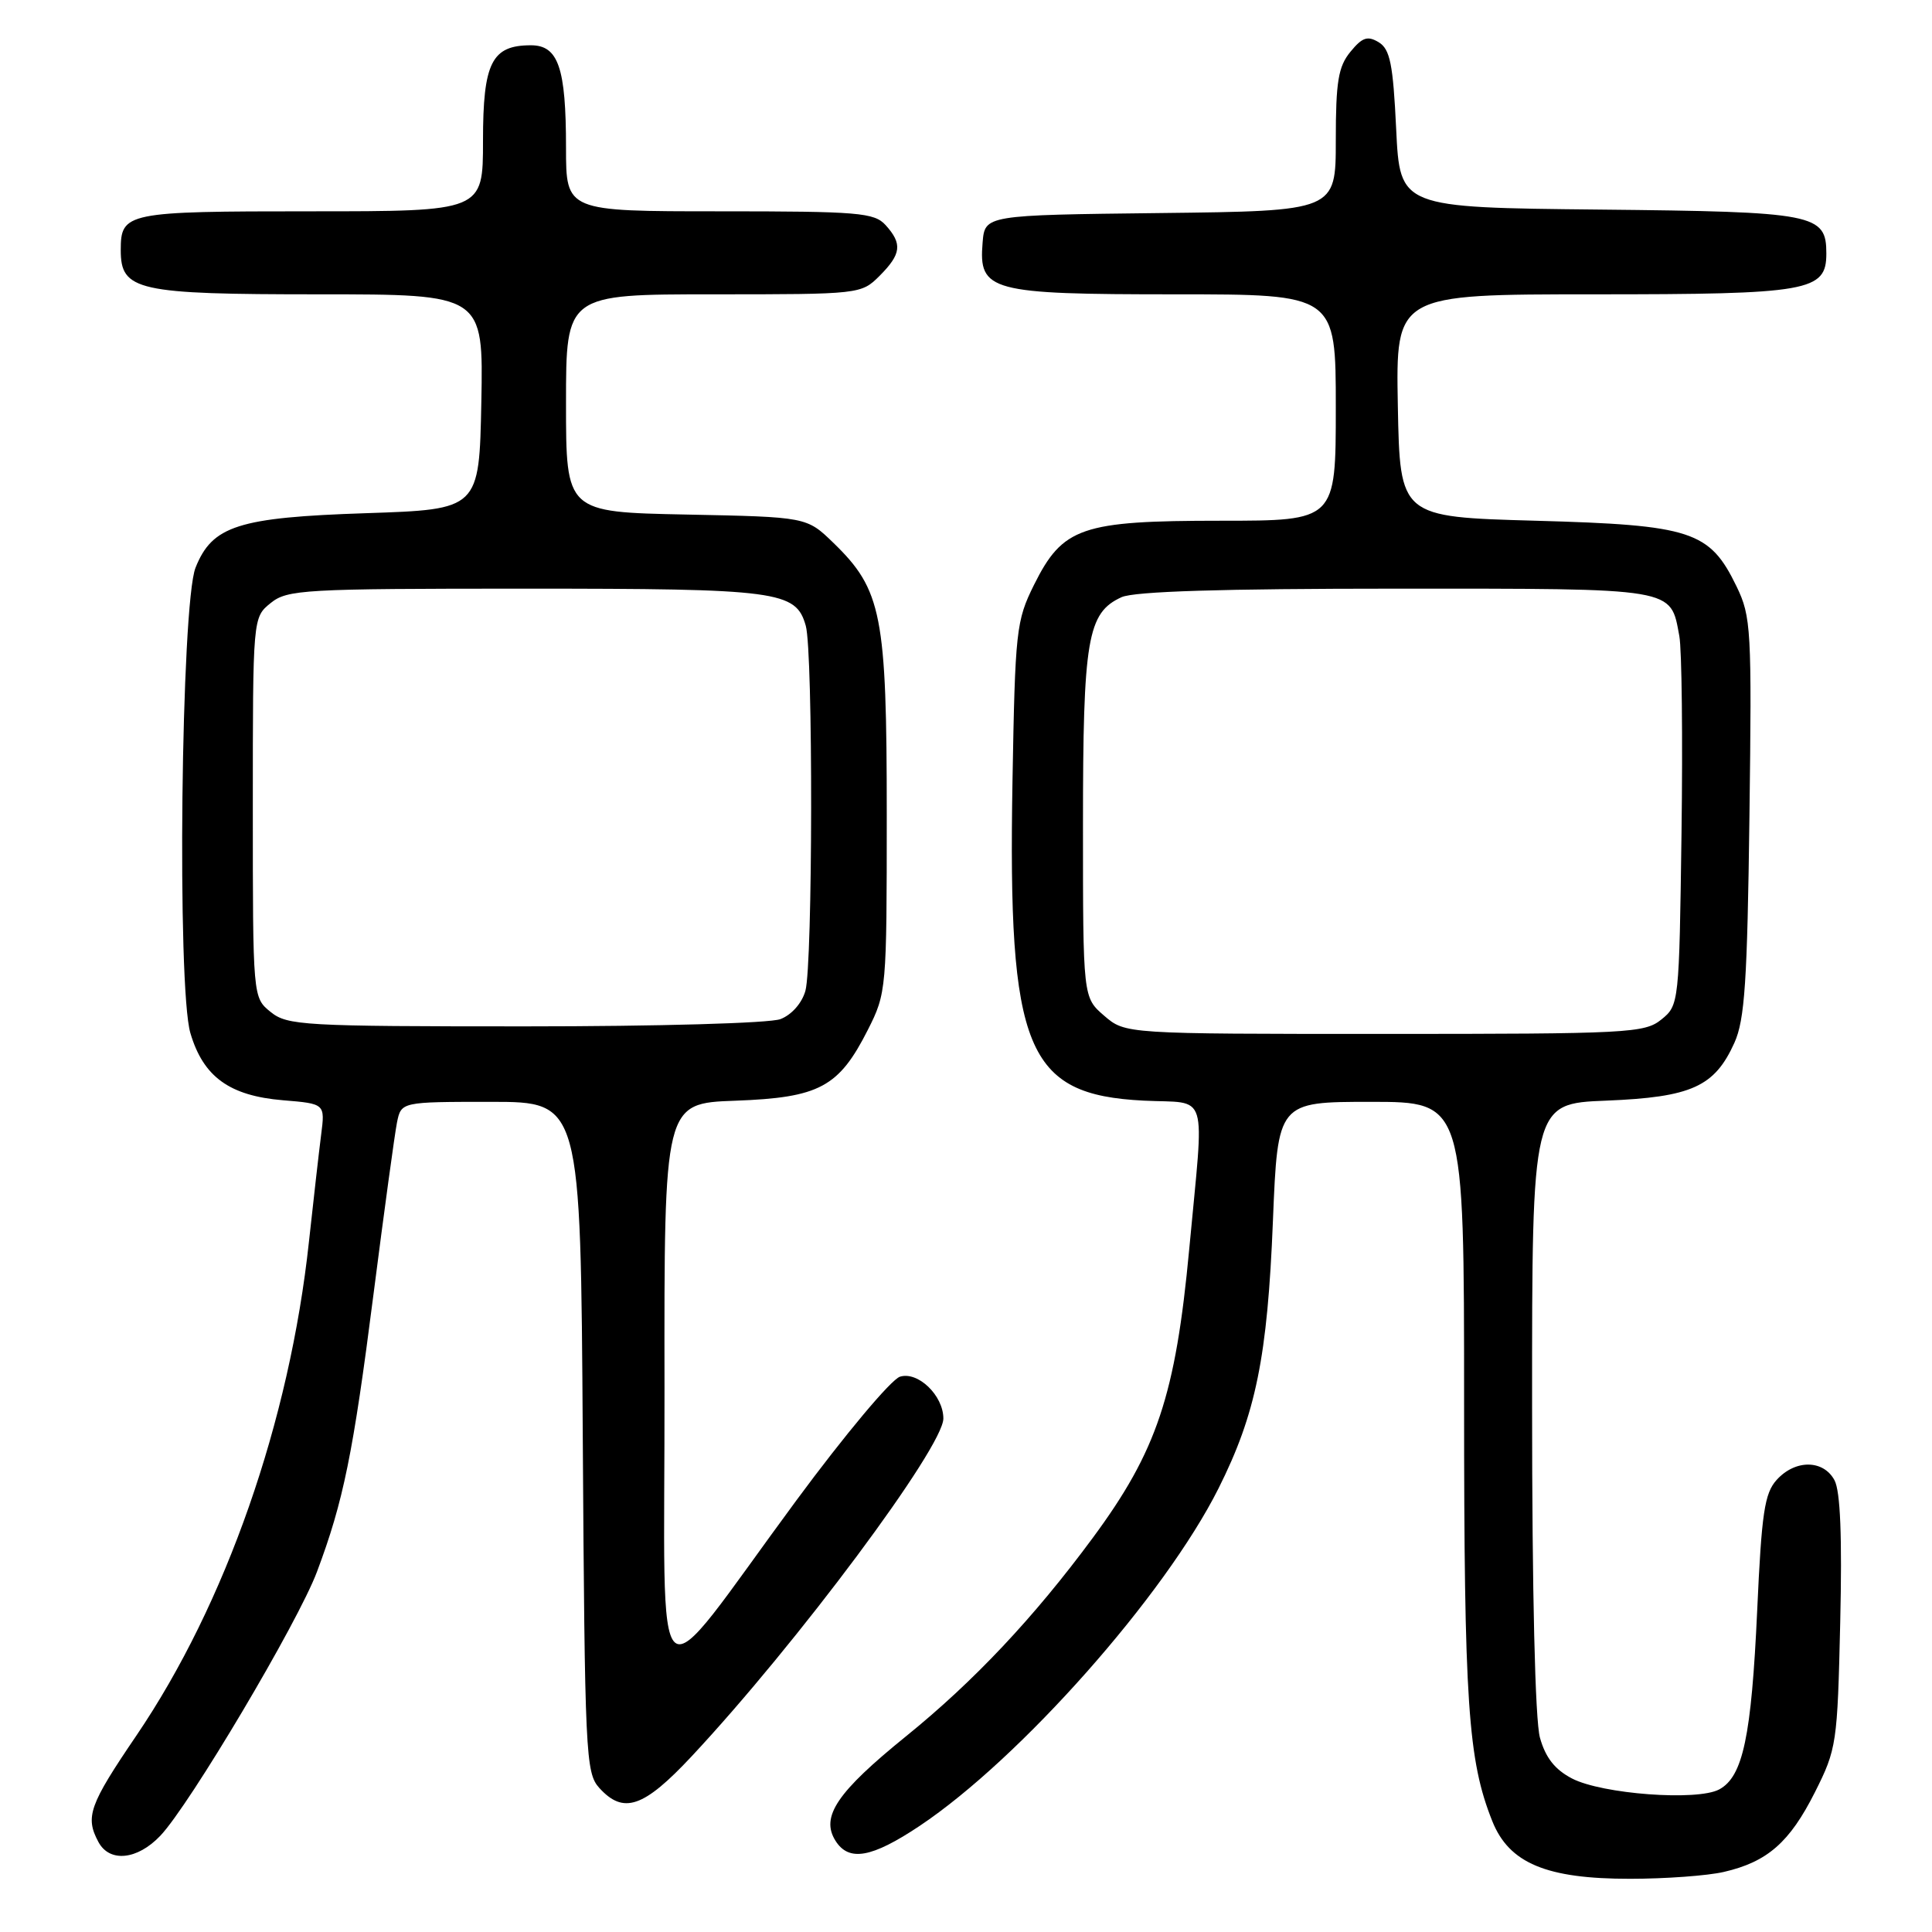 <?xml version="1.0" encoding="UTF-8" standalone="no"?>
<!DOCTYPE svg PUBLIC "-//W3C//DTD SVG 1.1//EN" "http://www.w3.org/Graphics/SVG/1.1/DTD/svg11.dtd" >
<svg xmlns="http://www.w3.org/2000/svg" xmlns:xlink="http://www.w3.org/1999/xlink" version="1.1" viewBox="0 0 256 256">
 <g >
 <path fill="currentColor"
d=" M 228.42 248.04 C 234.19 246.71 237.14 244.12 240.48 237.49 C 243.37 231.75 243.47 231.04 243.84 214.93 C 244.10 203.63 243.86 197.60 243.08 196.14 C 241.61 193.40 237.88 193.37 235.42 196.09 C 233.81 197.86 233.42 200.49 232.84 213.34 C 232.07 230.13 230.95 235.42 227.80 237.11 C 224.88 238.67 212.29 237.73 208.30 235.66 C 206.03 234.48 204.79 232.90 204.05 230.25 C 203.41 227.94 203.01 211.09 203.01 186.37 C 203.00 146.23 203.00 146.23 212.84 145.84 C 224.14 145.38 227.19 144.00 229.82 138.17 C 231.19 135.13 231.53 130.02 231.81 108.22 C 232.13 83.38 232.04 81.70 230.10 77.70 C 226.54 70.35 224.15 69.57 203.50 69.00 C 185.50 68.50 185.50 68.50 185.22 53.75 C 184.95 39.00 184.95 39.00 211.25 39.00 C 239.72 39.00 242.00 38.60 242.00 33.60 C 242.00 28.34 240.55 28.06 211.94 27.77 C 185.50 27.50 185.50 27.50 185.00 17.10 C 184.59 8.48 184.19 6.52 182.69 5.60 C 181.21 4.71 180.51 4.94 178.94 6.86 C 177.33 8.82 177.00 10.80 177.00 18.59 C 177.00 27.96 177.00 27.96 153.75 28.23 C 130.50 28.50 130.50 28.50 130.20 32.15 C 129.66 38.59 131.18 39.00 155.72 39.00 C 177.00 39.00 177.00 39.00 177.00 54.00 C 177.00 69.00 177.00 69.00 161.75 69.00 C 143.28 69.00 140.82 69.85 137.01 77.50 C 134.65 82.26 134.51 83.52 134.16 103.50 C 133.54 139.13 135.97 145.06 151.55 145.84 C 160.28 146.28 159.58 144.00 157.58 165.50 C 155.77 184.87 153.30 192.27 144.78 203.80 C 136.98 214.36 129.04 222.79 120.06 230.06 C 110.91 237.47 108.71 240.72 110.70 243.90 C 112.47 246.72 115.49 246.19 121.86 241.94 C 135.18 233.04 154.34 211.41 161.46 197.22 C 166.41 187.35 167.95 179.80 168.67 161.75 C 169.31 146.00 169.31 146.00 181.65 146.00 C 194.00 146.00 194.00 146.00 194.00 185.82 C 194.00 225.72 194.51 233.23 197.74 241.32 C 199.97 246.89 204.91 248.96 216.00 248.95 C 220.68 248.95 226.27 248.54 228.42 248.04 Z  M 21.24 243.25 C 25.12 239.18 39.51 214.93 42.00 208.27 C 45.51 198.92 46.79 192.63 49.49 171.50 C 50.90 160.50 52.30 150.26 52.60 148.75 C 53.16 146.00 53.16 146.00 65.05 146.00 C 76.94 146.00 76.94 146.00 77.22 190.40 C 77.49 232.43 77.60 234.90 79.40 236.90 C 82.61 240.44 85.27 239.54 91.64 232.73 C 105.59 217.81 125.00 191.76 125.00 187.96 C 125.00 184.91 121.63 181.67 119.25 182.42 C 118.07 182.79 111.91 190.16 105.53 198.80 C 85.86 225.46 88.11 227.38 88.05 183.85 C 88.00 146.19 88.00 146.19 97.43 145.85 C 108.58 145.44 111.15 144.06 115.00 136.45 C 117.46 131.59 117.50 131.08 117.50 108.00 C 117.50 81.47 116.85 78.16 110.43 71.93 C 106.89 68.50 106.89 68.50 90.95 68.18 C 75.00 67.86 75.00 67.86 75.00 53.43 C 75.00 39.00 75.00 39.00 94.55 39.00 C 113.96 39.00 114.11 38.98 116.55 36.55 C 119.43 33.66 119.59 32.31 117.35 29.83 C 115.84 28.17 113.78 28.00 95.35 28.00 C 75.00 28.00 75.00 28.00 75.00 19.57 C 75.00 8.97 73.98 6.00 70.35 6.00 C 65.15 6.00 64.00 8.30 64.00 18.65 C 64.00 28.00 64.00 28.00 41.20 28.00 C 16.71 28.00 16.00 28.14 16.00 33.14 C 16.00 38.52 18.15 39.00 42.25 39.00 C 64.05 39.00 64.05 39.00 63.78 53.25 C 63.50 67.50 63.50 67.50 48.50 68.00 C 31.57 68.56 28.12 69.67 25.91 75.22 C 23.99 80.02 23.43 130.85 25.23 136.90 C 26.94 142.69 30.41 145.20 37.50 145.79 C 43.08 146.25 43.08 146.25 42.55 150.38 C 42.26 152.64 41.54 159.00 40.94 164.50 C 38.38 188.32 29.91 212.54 18.06 229.99 C 11.82 239.17 11.26 240.75 13.04 244.07 C 14.51 246.82 18.19 246.46 21.24 243.25 Z  M 146.31 134.59 C 143.50 132.17 143.50 132.17 143.50 109.34 C 143.50 84.63 144.08 81.20 148.61 79.13 C 150.30 78.36 161.92 78.00 184.98 78.00 C 222.31 78.00 221.32 77.83 222.52 84.28 C 222.85 86.05 222.98 97.78 222.81 110.34 C 222.50 132.96 222.48 133.20 220.14 135.09 C 217.92 136.89 215.75 137.00 183.44 137.00 C 149.11 137.00 149.11 137.00 146.31 134.59 Z  M 35.86 134.09 C 33.50 132.18 33.50 132.18 33.50 107.00 C 33.50 81.82 33.50 81.82 35.86 79.91 C 38.07 78.12 40.20 78.00 69.56 78.00 C 103.17 78.00 105.47 78.30 106.77 82.92 C 107.75 86.39 107.70 127.77 106.72 131.29 C 106.26 132.92 104.90 134.47 103.41 135.04 C 101.97 135.58 87.24 136.00 69.55 136.00 C 40.19 136.00 38.07 135.88 35.86 134.09 Z "/>
</g>
</svg>